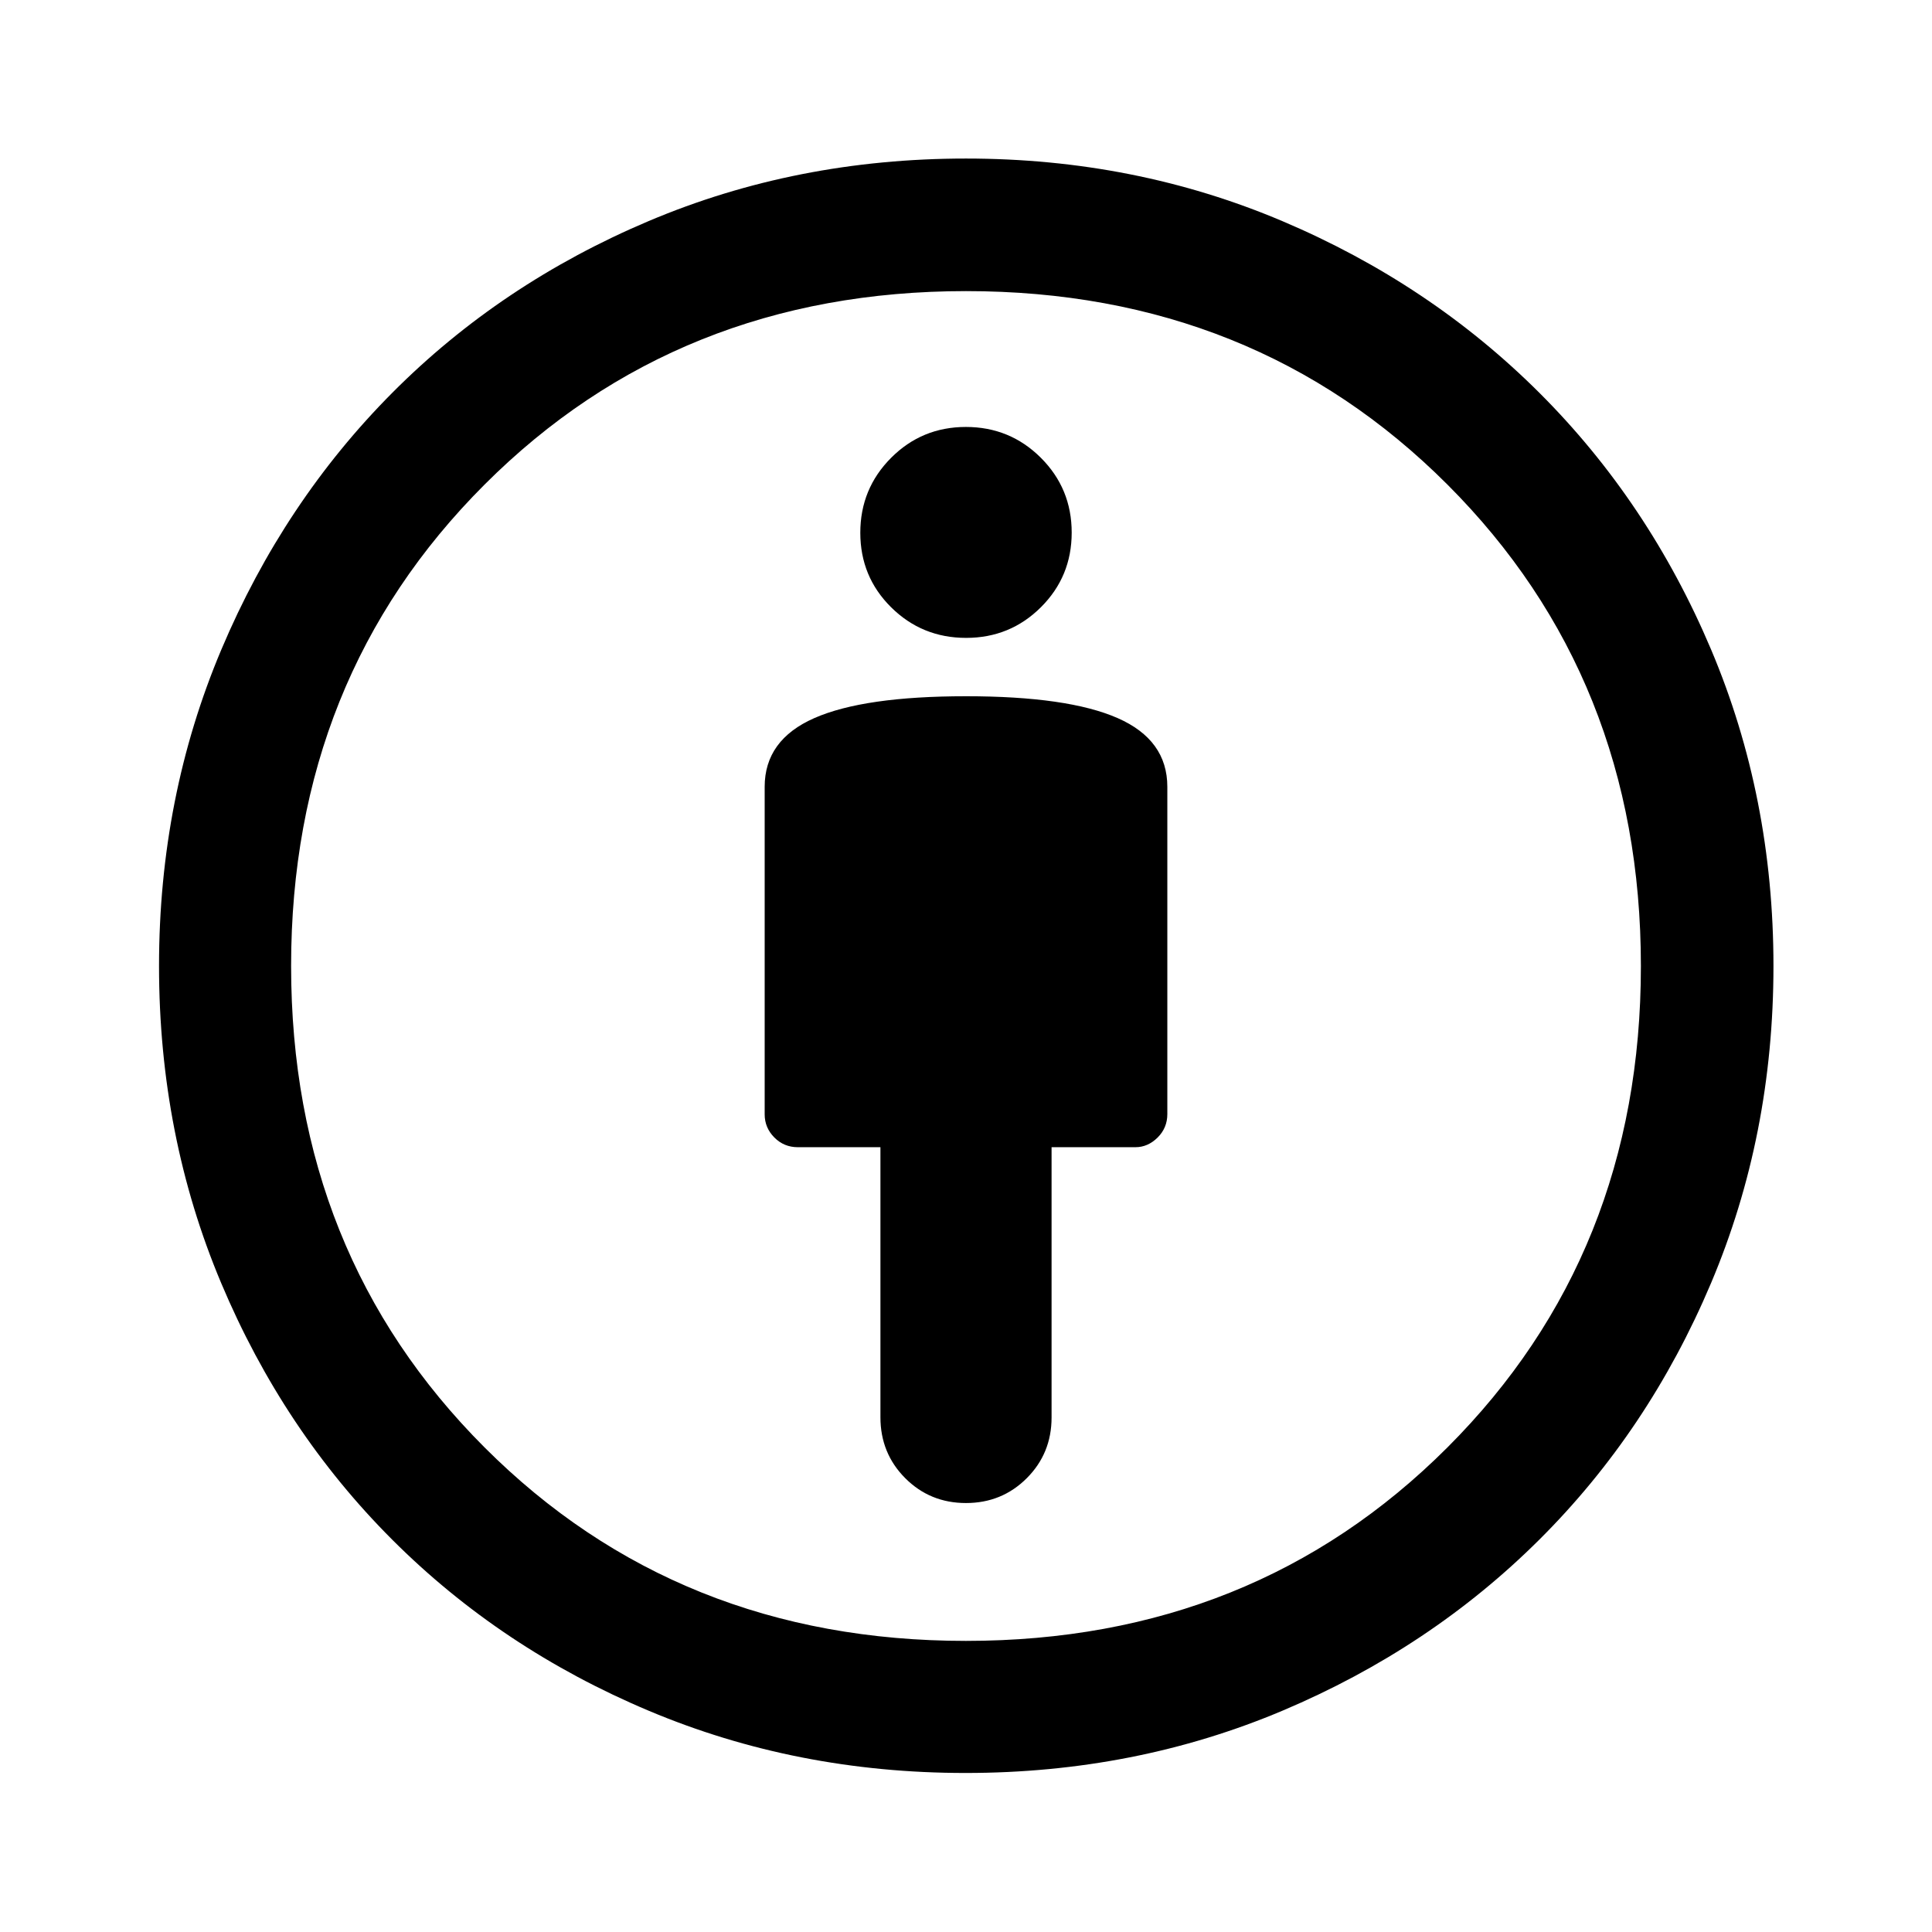 <svg xmlns="http://www.w3.org/2000/svg" height="48" viewBox="0 -960 960 960" width="48"><path d="M479.98-614.04q-50.64 0-75.33 10.85-24.69 10.85-24.69 34.17v162.74q0 6.63 4.79 11.48 4.8 4.84 11.69 4.84h41.04v134.18q0 17.93 12.33 30.28 12.32 12.35 30.18 12.35 17.85 0 30.19-12.33t12.34-30.19v-134.29h41.69q6.14 0 10.99-4.79 4.84-4.8 4.84-11.67v-162.6q0-23.32-24.71-34.17-24.72-10.85-75.35-10.85Zm-.22 535.02q-83.96 0-157.33-30.89-73.38-30.88-127.51-85.01-54.13-54.13-85.01-127.51-30.89-73.37-30.89-157.58 0-83.91 31-157.3 31.01-73.38 84.99-127.6 53.98-54.23 127.37-85.27 73.39-31.04 157.63-31.04 83.91 0 157.27 31.13 73.36 31.12 127.65 85.3 54.29 54.19 85.29 127.52 31 73.33 31 157.27 0 84.23-31.04 157.62t-85.25 127.37q-54.2 53.98-127.55 84.99-73.35 31-157.62 31Zm.2-65.63q143.08 0 239.24-96.11 96.15-96.11 96.15-239.2 0-143.08-96.11-239.24-96.11-96.15-239.2-96.15-143.08 0-239.24 96.11-96.15 96.11-96.15 239.2 0 143.08 96.11 239.24 96.11 96.15 239.2 96.15Zm.09-498.39q21.87 0 37.17-15.23t15.3-37.1q0-21.88-15.34-37.18-15.35-15.3-37.23-15.3-21.87 0-37.17 15.35t-15.3 37.22q0 21.88 15.34 37.06 15.35 15.18 37.23 15.18ZM480-480Z"/></svg>